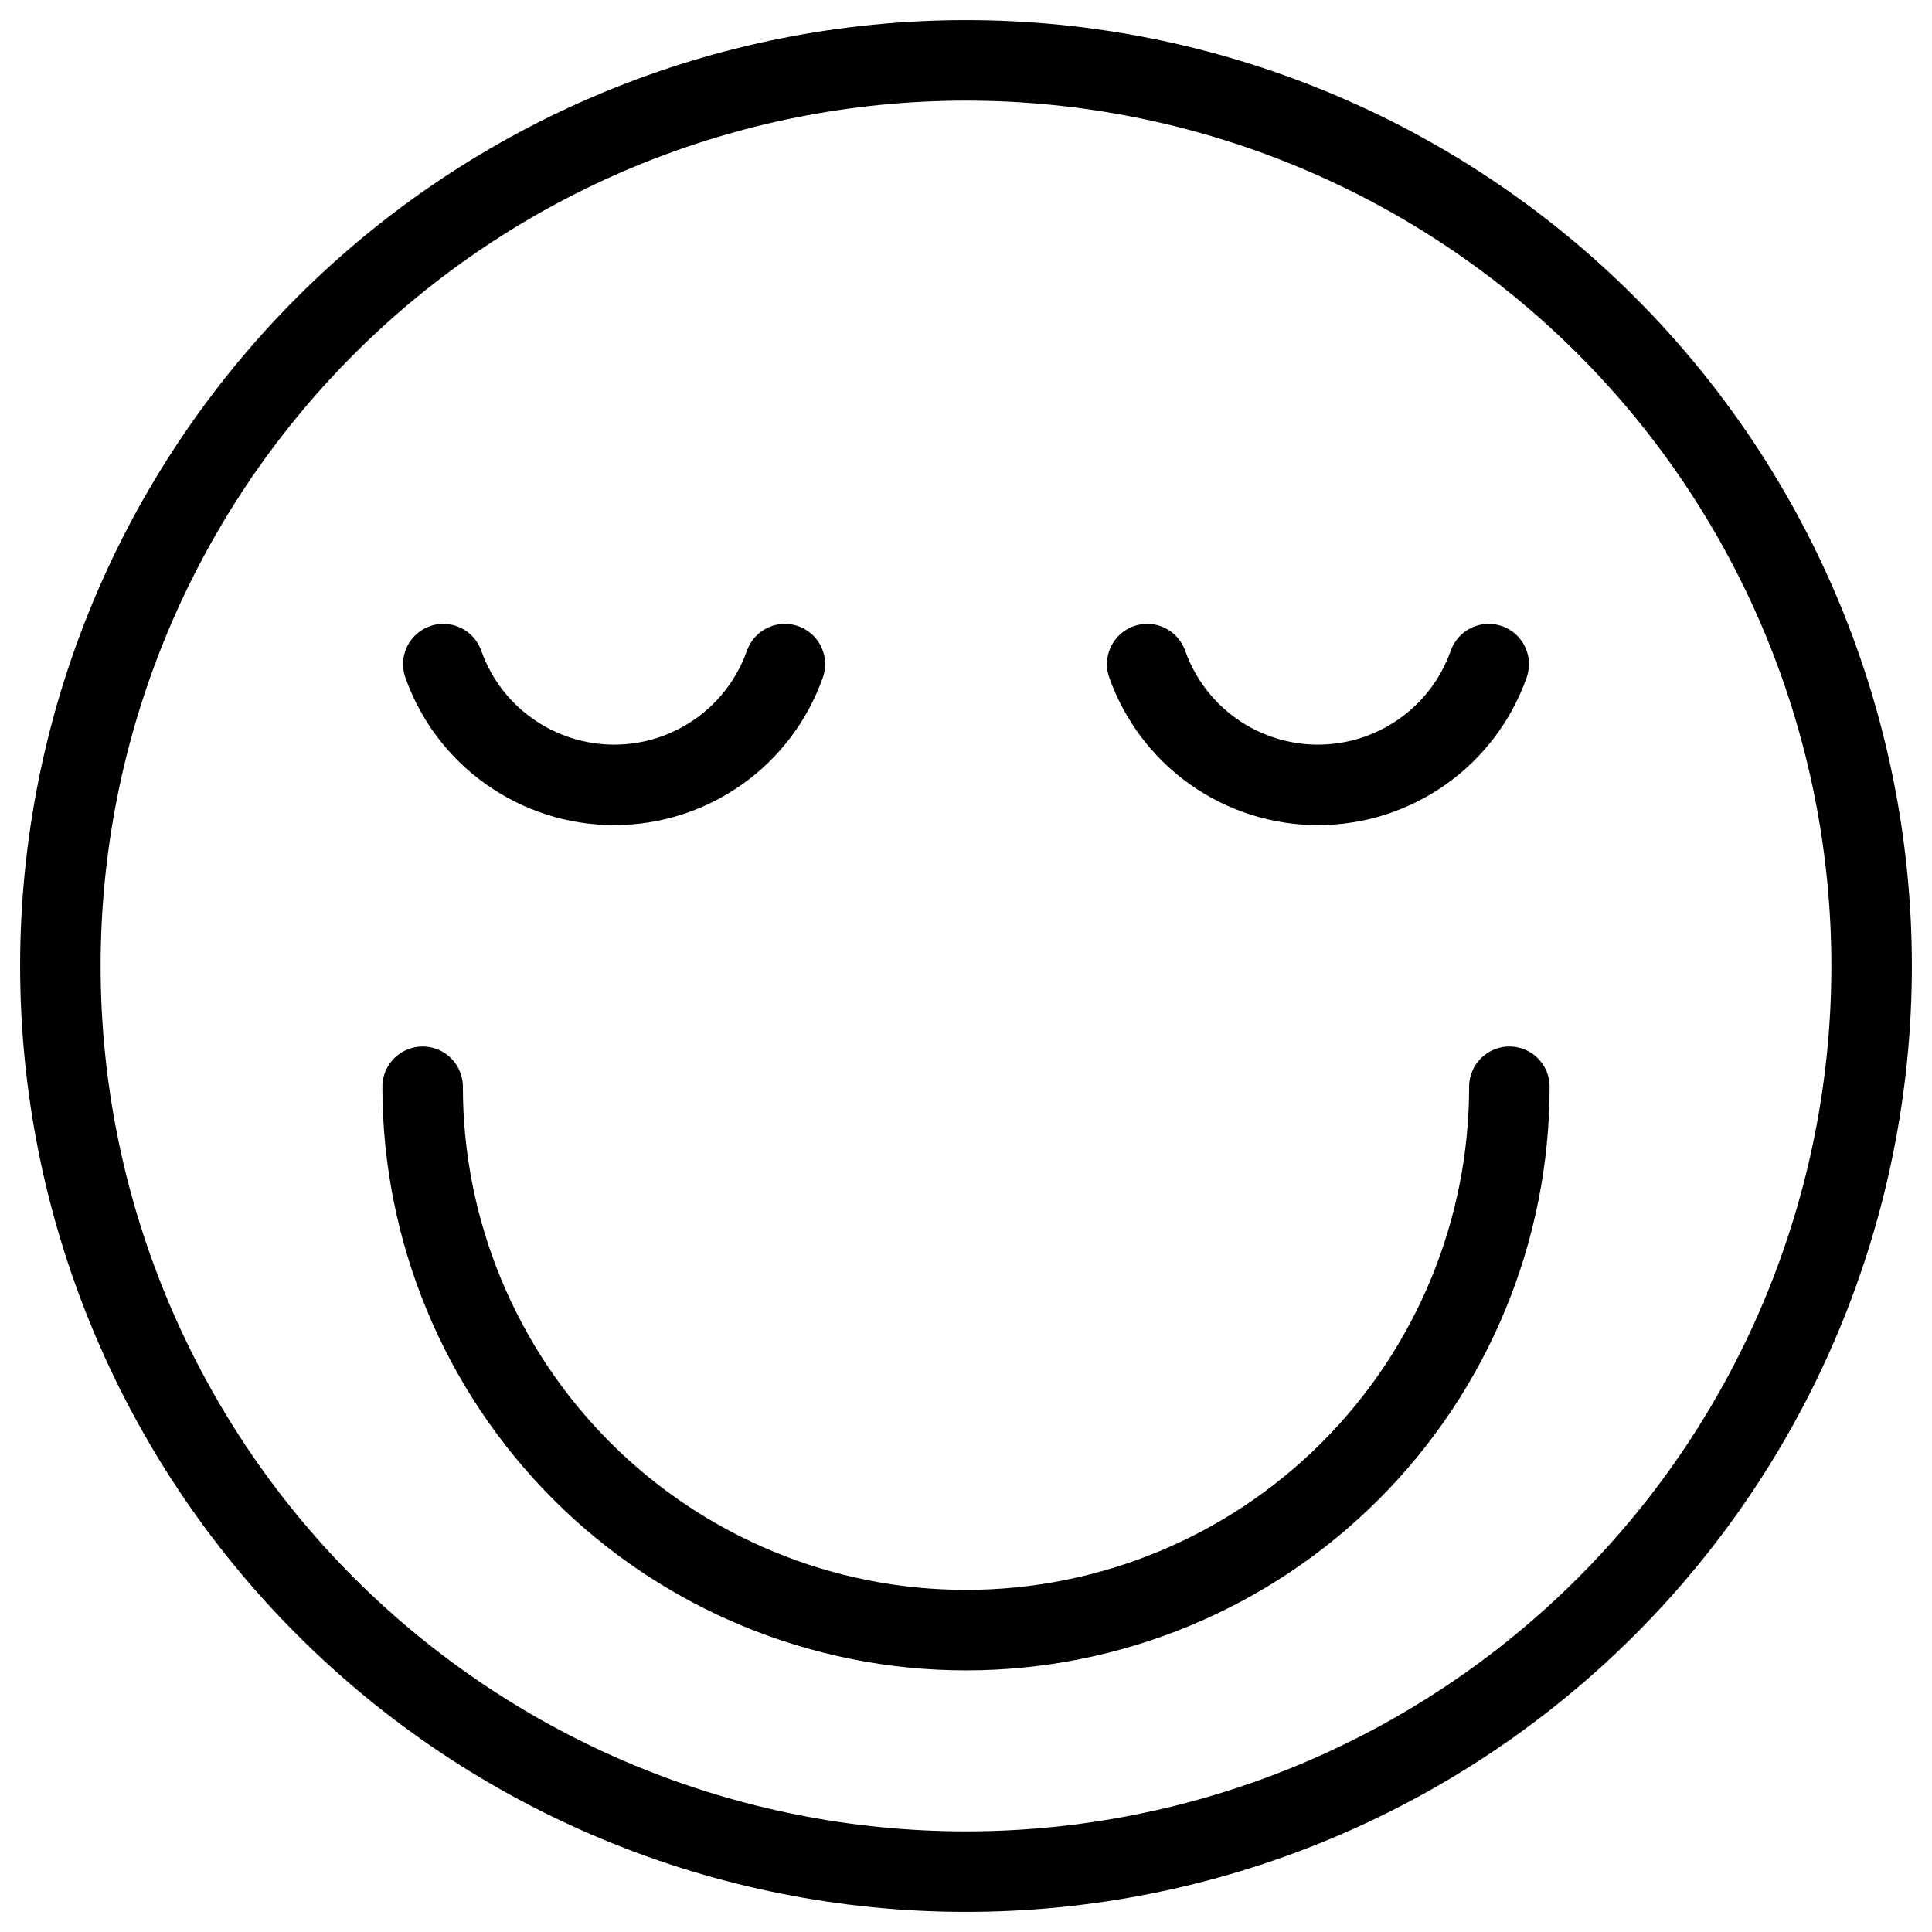 <svg xmlns="http://www.w3.org/2000/svg" fill="none" viewBox="0 0 24 24" id="Smiley-Smile-1--Streamline-Ultimate">
  <desc>
    Smiley Smile 1 Streamline Icon: https://streamlinehq.com
  </desc>
  <path stroke="#000000" stroke-linecap="round" stroke-linejoin="round" d="M0.75 12c0 2.984 1.185 5.845 3.295 7.955C6.155 22.065 9.016 23.25 12 23.25c2.984 0 5.845 -1.185 7.955 -3.295 2.11 -2.11 3.295 -4.971 3.295 -7.955 0 -2.984 -1.185 -5.845 -3.295 -7.955C17.845 1.935 14.984 0.75 12 0.75c-2.984 0 -5.845 1.185 -7.955 3.295C1.935 6.155 0.75 9.016 0.75 12Z" stroke-width="1"></path>
  <path stroke="#000000" stroke-linecap="round" stroke-linejoin="round" d="M18.75 13.5c0 1.79 -0.711 3.507 -1.977 4.773 -1.266 1.266 -2.983 1.977 -4.773 1.977 -1.79 0 -3.507 -0.711 -4.773 -1.977C5.961 17.007 5.25 15.29 5.25 13.5" stroke-width="1"></path>
  <path stroke="#000000" stroke-linecap="round" stroke-linejoin="round" d="M18.493 8.25c-0.155 0.439 -0.442 0.819 -0.822 1.087 -0.38 0.269 -0.834 0.413 -1.299 0.413 -0.465 0 -0.919 -0.144 -1.299 -0.413 -0.38 -0.269 -0.667 -0.649 -0.822 -1.087" stroke-width="1"></path>
  <path stroke="#000000" stroke-linecap="round" stroke-linejoin="round" d="M9.75 8.25c-0.155 0.439 -0.442 0.819 -0.822 1.087 -0.38 0.269 -0.834 0.413 -1.299 0.413 -0.465 0 -0.919 -0.144 -1.299 -0.413C5.949 9.069 5.662 8.689 5.507 8.25" stroke-width="1"></path>
</svg>